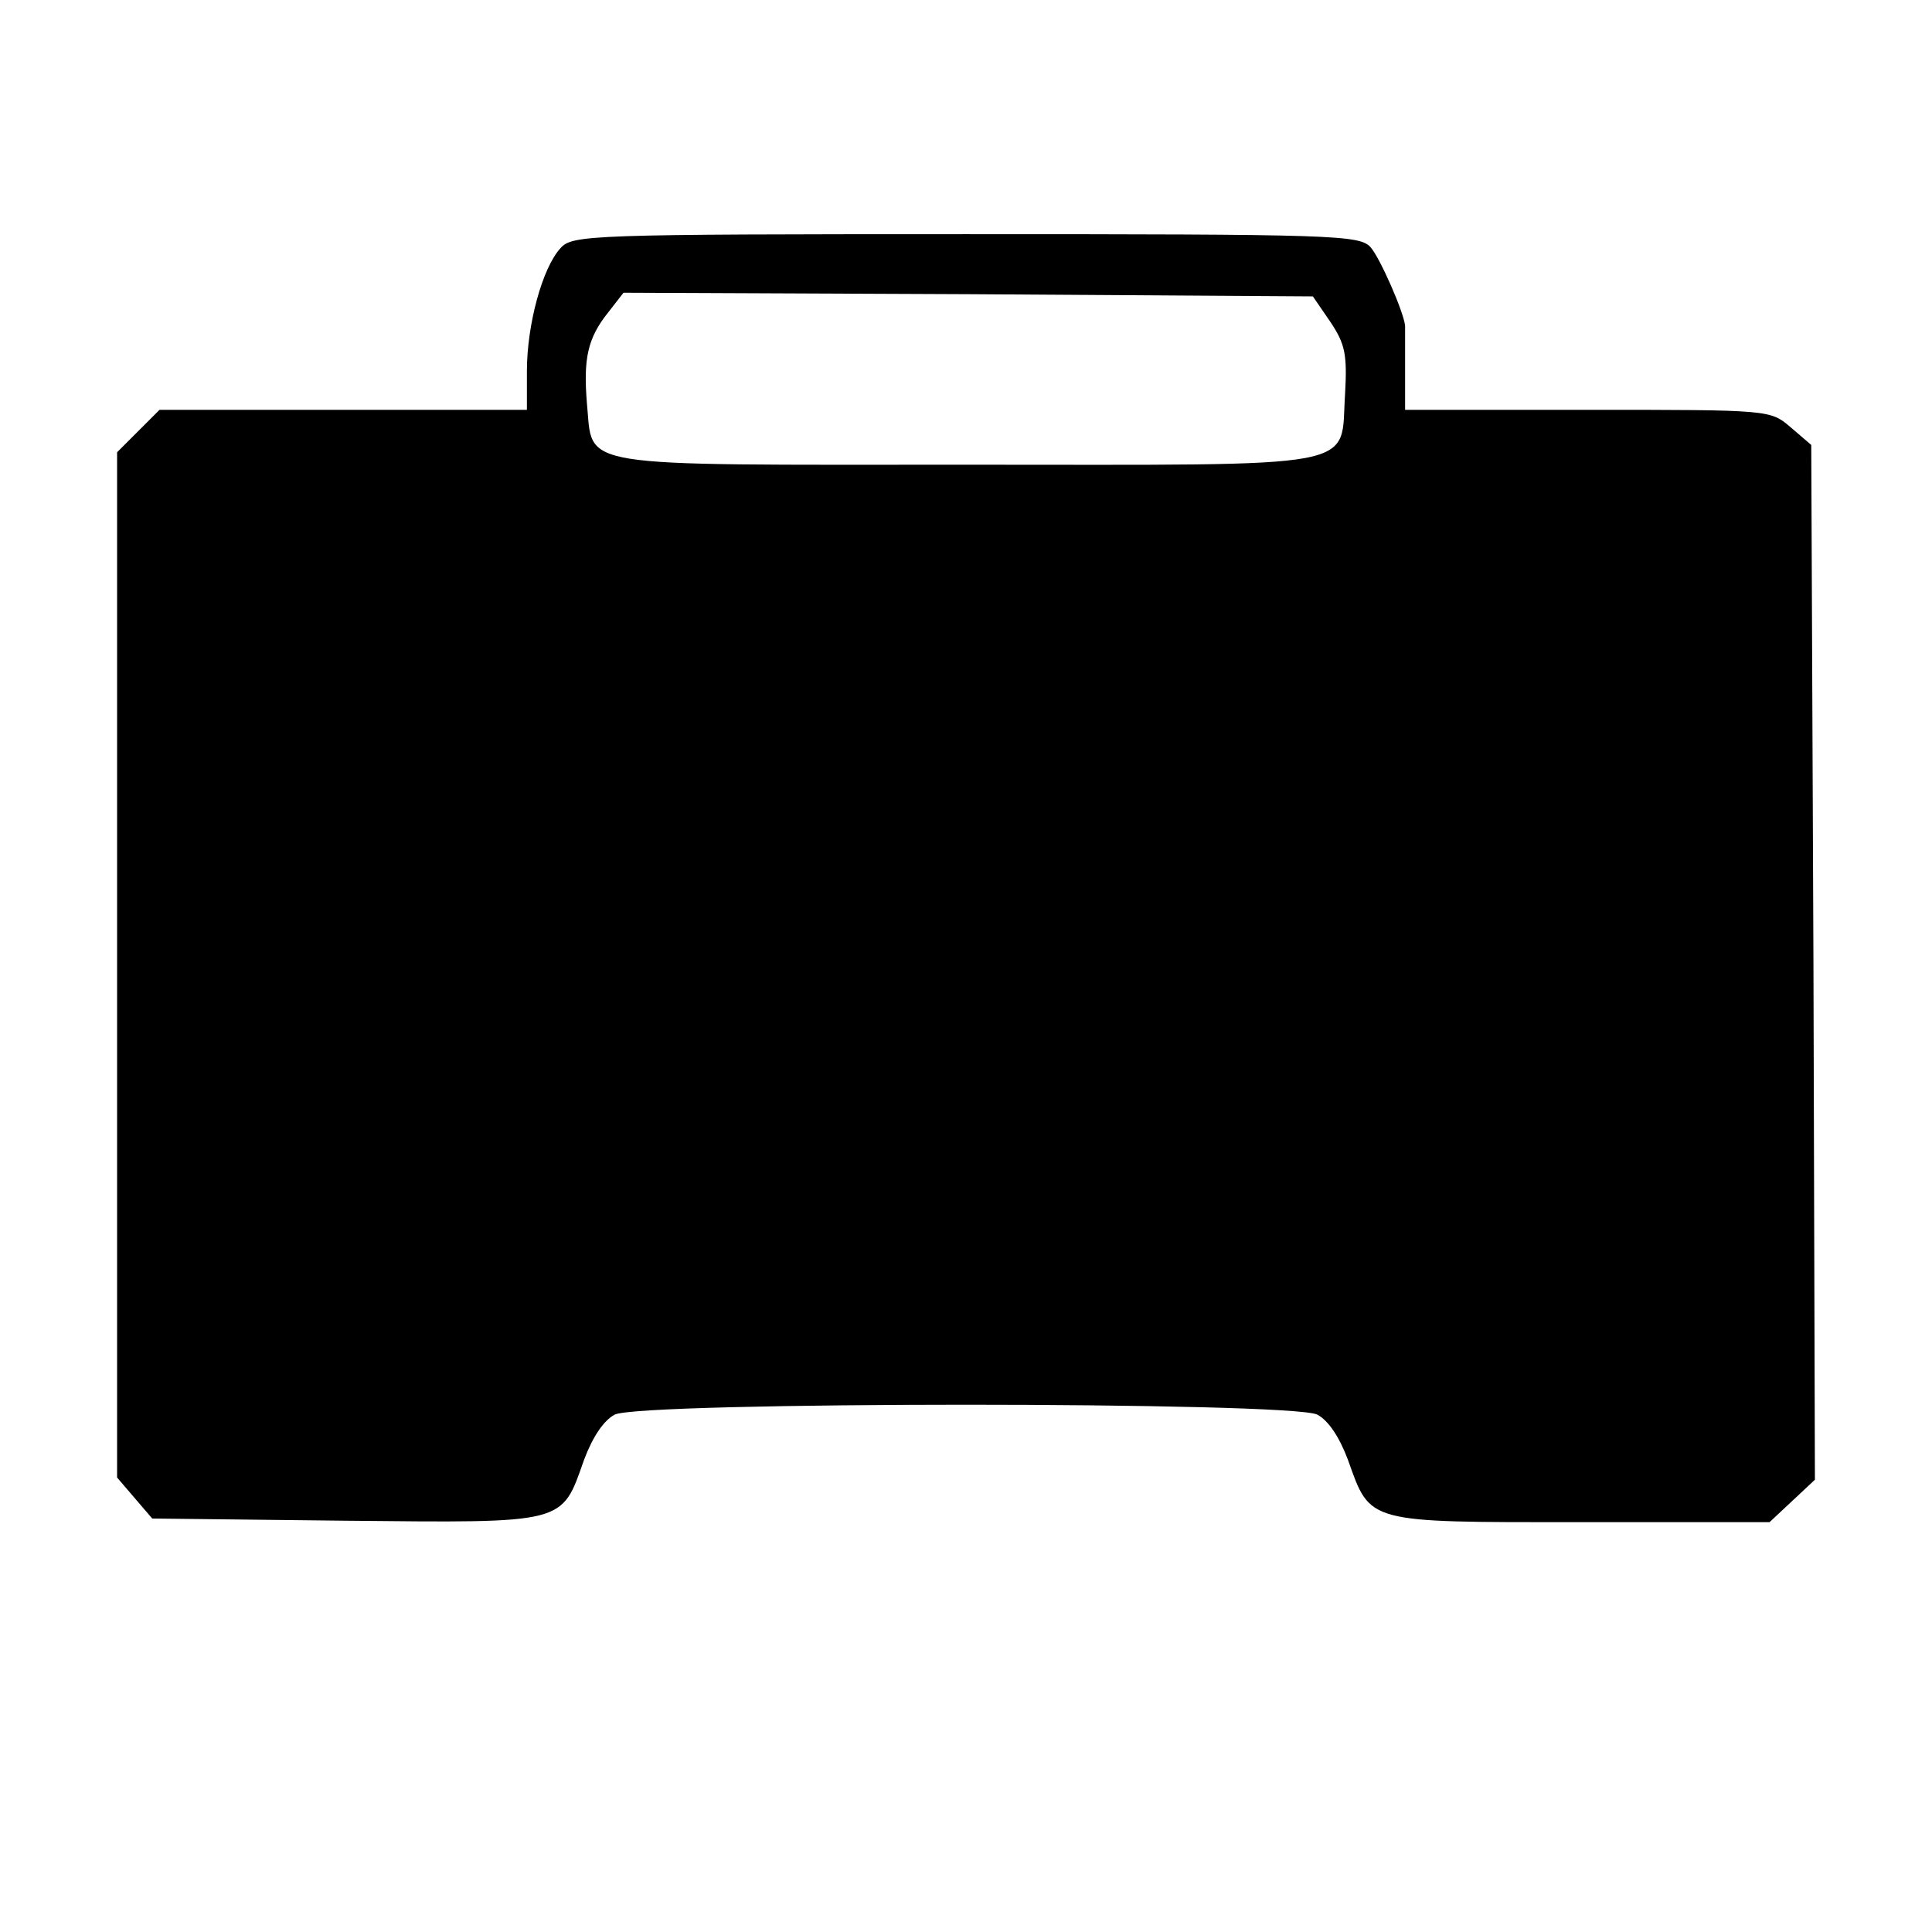 <?xml version="1.0" standalone="no"?>
<!DOCTYPE svg PUBLIC "-//W3C//DTD SVG 20010904//EN"
 "http://www.w3.org/TR/2001/REC-SVG-20010904/DTD/svg10.dtd">
<svg version="1.0" xmlns="http://www.w3.org/2000/svg"
 width="264pt" height="264pt" viewBox="0 0 264 264"
 preserveAspectRatio="xMidYMid meet">
<g transform="translate(0,264) scale(0.1,-0.1)"
fill="#000000" stroke="none">
<path d="M766 2301 c-25 -27 -46 -105 -46 -168 l0 -53 -251 0 -251 0 -29 -29
-29 -29 0 -701 0 -700 24 -28 24 -28 264 -3 c303 -3 295 -5 326 83 12 32 27
54 42 62 36 18 924 18 960 0 15 -8 30 -30 42 -62 31 -87 24 -85 318 -85 l258
0 31 29 31 29 -2 707 -3 707 -28 24 c-28 24 -28 24 -278 24 l-249 0 0 55 c0
30 0 57 0 60 -2 19 -34 92 -47 107 -15 17 -49 18 -553 18 -515 0 -538 -1 -554
-19z m1052 -101 c20 -30 23 -44 20 -98 -7 -105 34 -97 -518 -97 -544 0 -509
-6 -518 84 -5 61 1 89 29 124 l21 27 471 -2 471 -3 24 -35z"/>
</g>
</svg>
